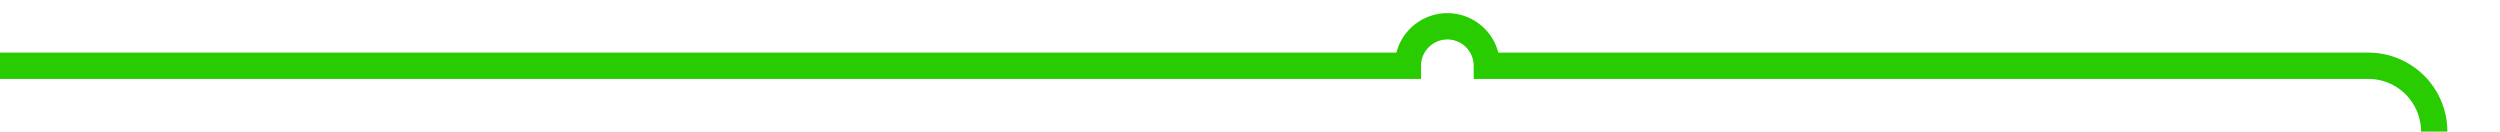 ﻿<?xml version="1.0" encoding="utf-8"?>
<svg version="1.1" xmlns:xlink="http://www.w3.org/1999/xlink" width="190px" height="10px" preserveAspectRatio="xMinYMid meet" viewBox="783 415  190 8" xmlns="http://www.w3.org/2000/svg">
  <path d="M 783 419  L 890 419  A 3 3 0 0 1 893 416 A 3 3 0 0 1 896 419 L 963 419  A 5 5 0 0 1 968 424 L 968 4442  A 5 5 0 0 1 963 4447 L 817 4447  " stroke-width="2" stroke="#28cc00" fill="none" />
</svg>
